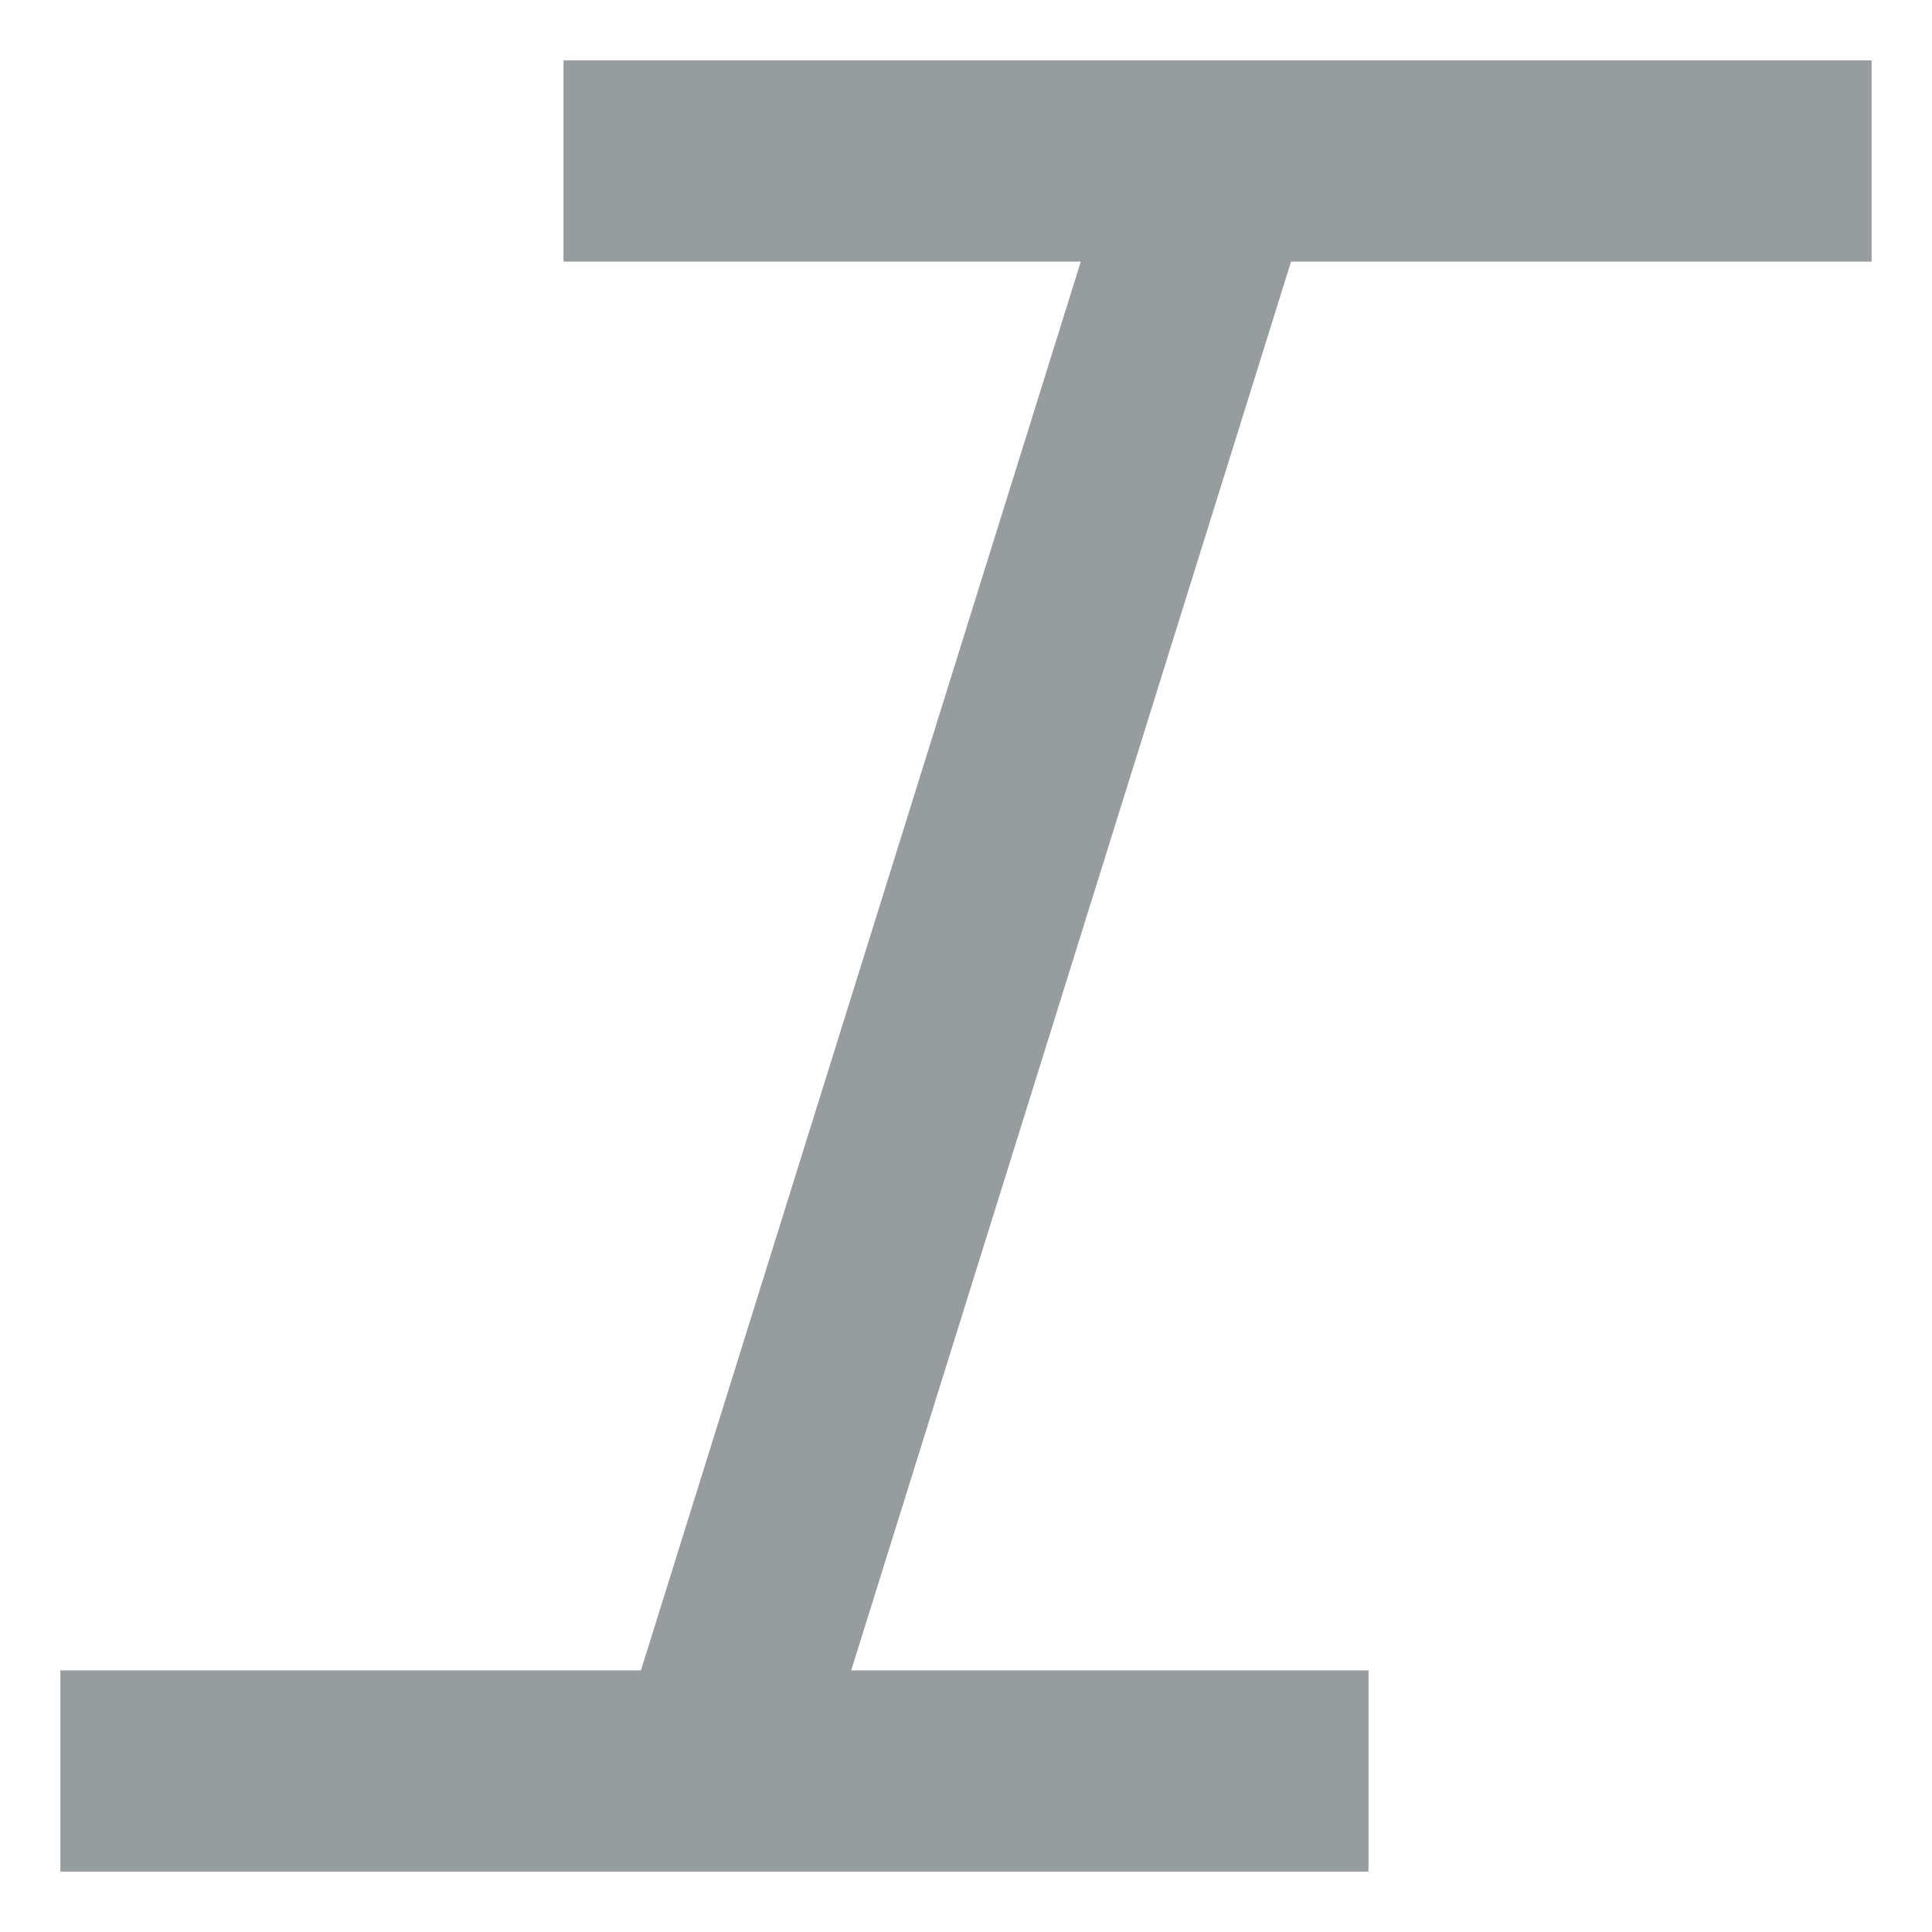 <svg width="12" height="12" viewBox="0 0 12 12" fill="none" xmlns="http://www.w3.org/2000/svg">
<path d="M11.625 1.625V0.375H3.5V1.625H6.713L3.981 10.375H0.375V11.625H8.5V10.375H5.287L8.019 1.625H11.625Z" fill="#979C9E"/>
</svg>
